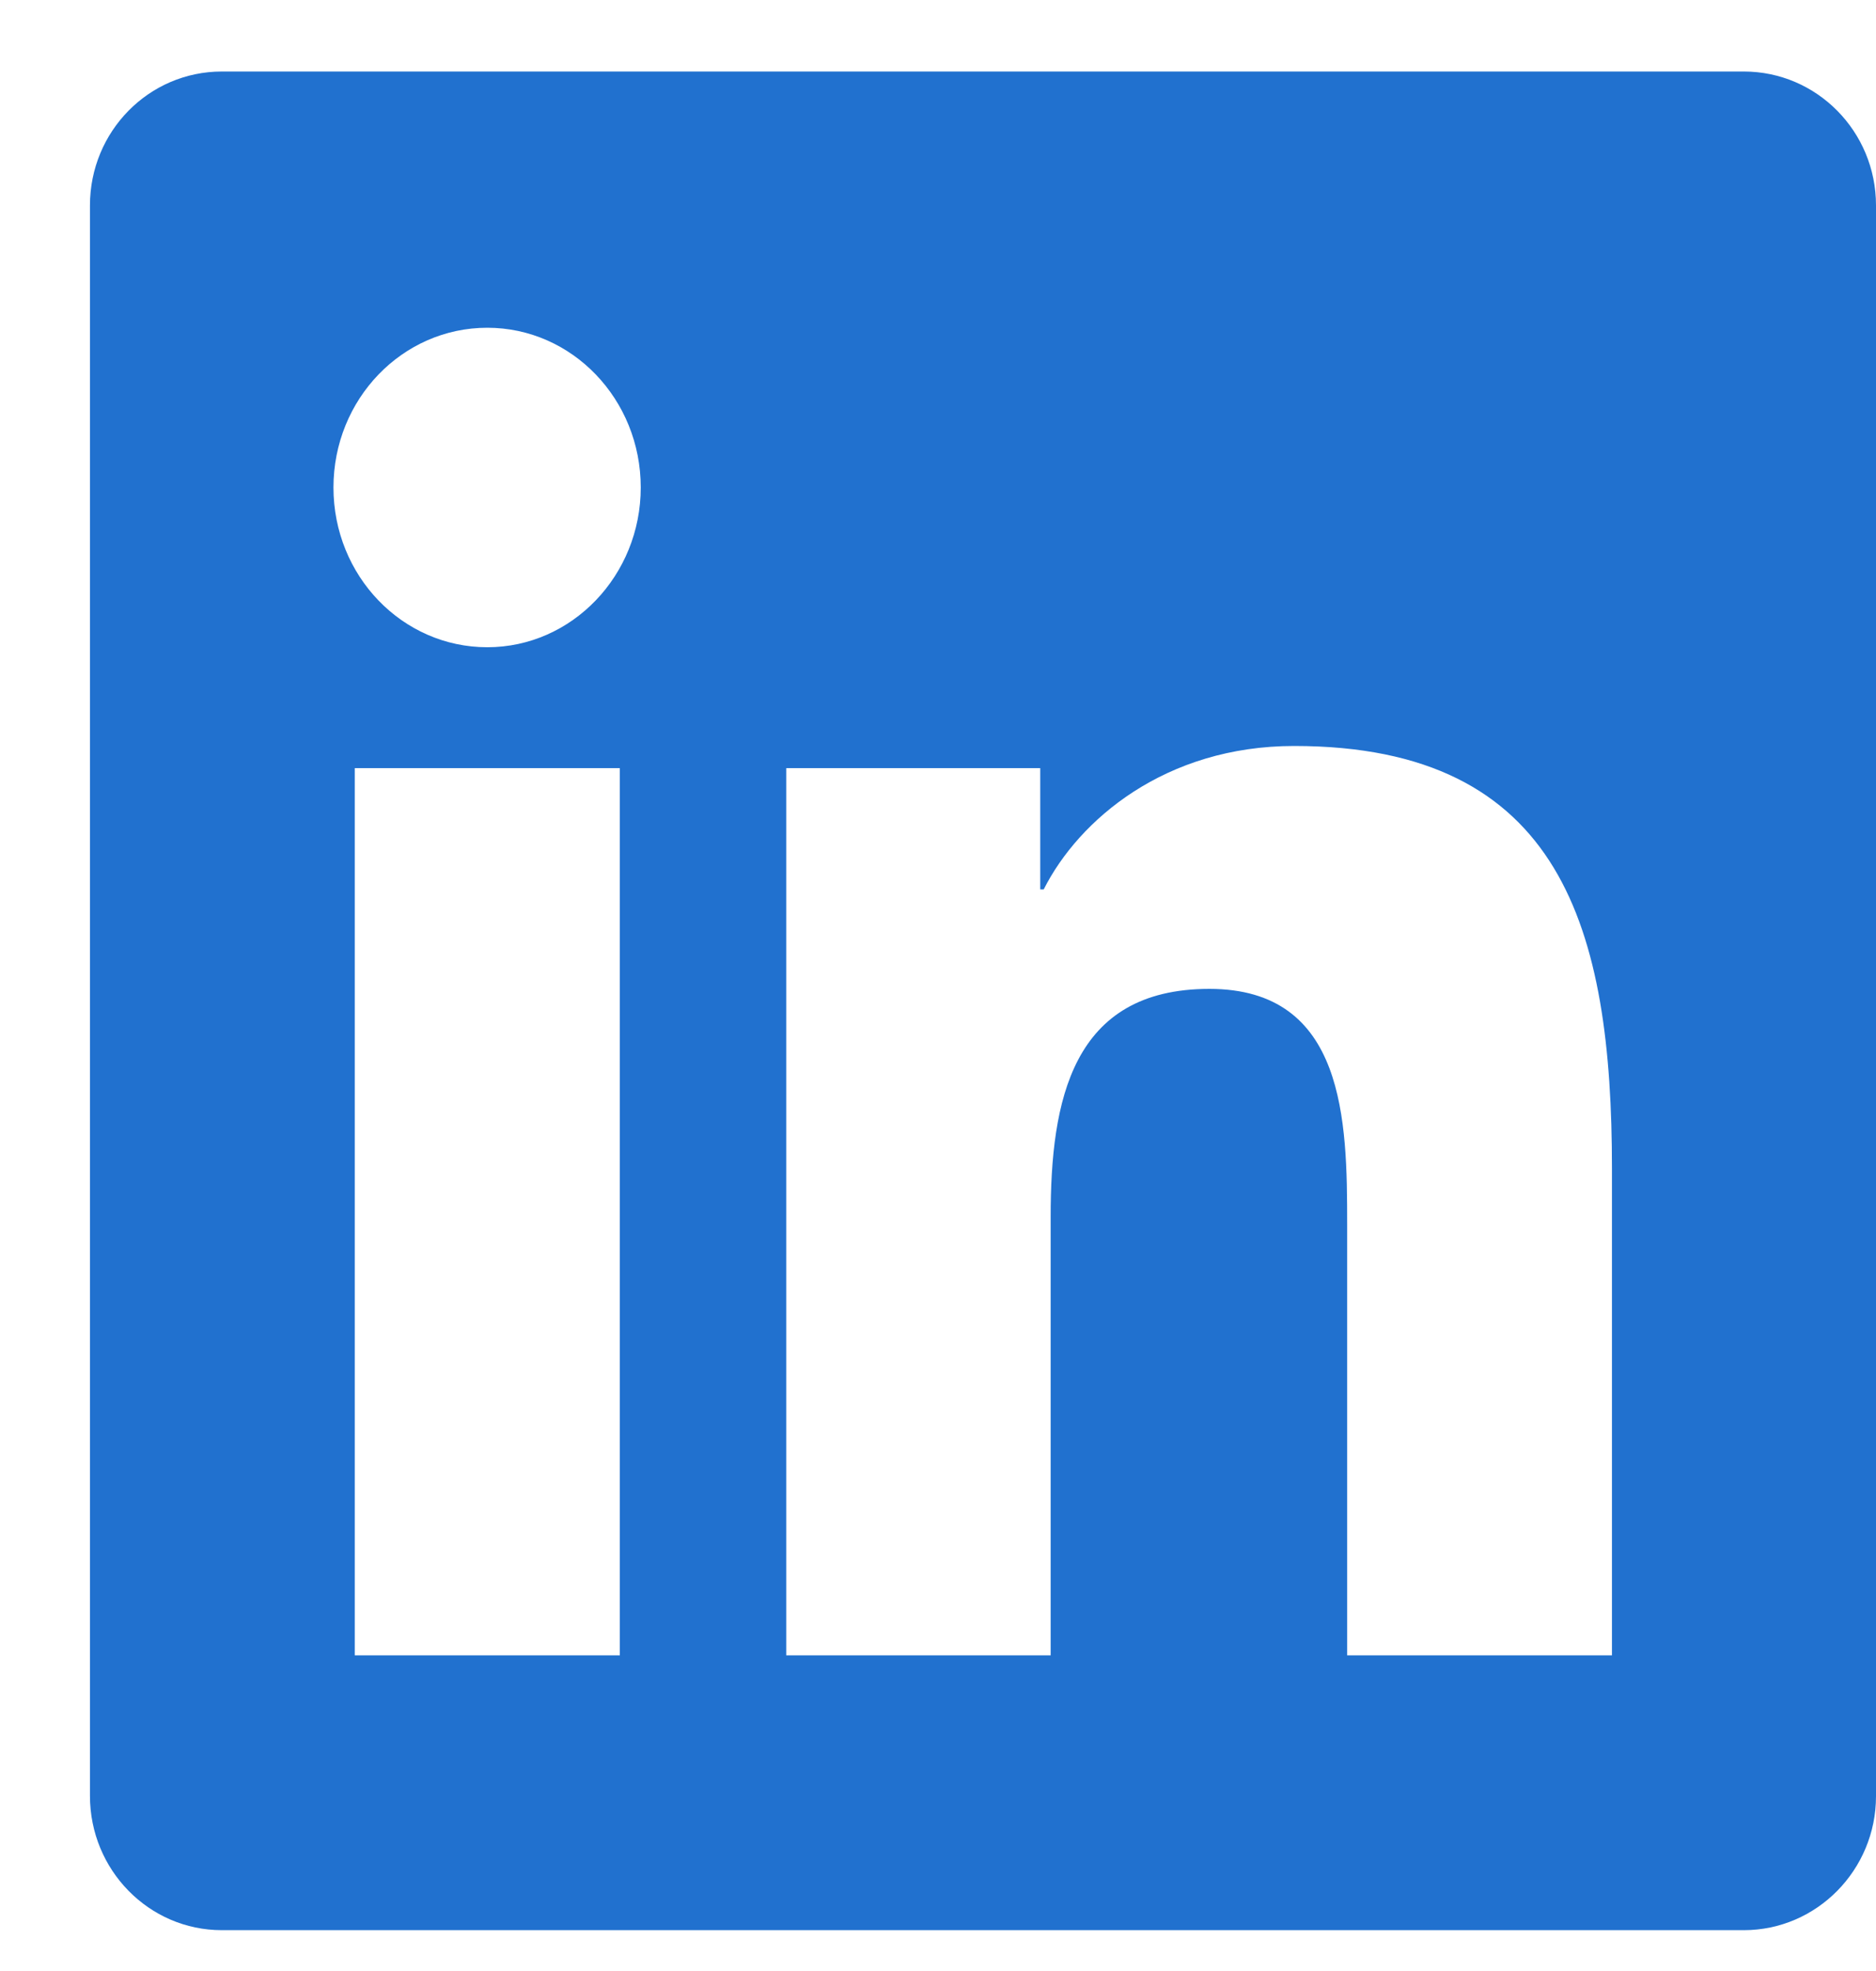<svg width="20" height="21" viewBox="0 0 20 21" fill="none" xmlns="http://www.w3.org/2000/svg">
<g clip-path="url(#clip0_1196_1438)">
<path d="M18.591 0.762H2.365C1.587 0.762 0.959 1.4 0.959 2.189V19.134C0.959 19.923 1.587 20.565 2.365 20.565H18.591C19.368 20.565 20 19.923 20 19.138V2.189C20 1.4 19.368 0.762 18.591 0.762ZM6.608 17.637H3.782V8.184H6.608V17.637ZM5.195 6.896C4.288 6.896 3.555 6.134 3.555 5.194C3.555 4.254 4.288 3.492 5.195 3.492C6.099 3.492 6.831 4.254 6.831 5.194C6.831 6.13 6.099 6.896 5.195 6.896ZM17.185 17.637H14.362V13.042C14.362 11.947 14.344 10.536 12.893 10.536C11.424 10.536 11.201 11.731 11.201 12.965V17.637H8.382V8.184H11.09V9.476H11.127C11.502 8.733 12.425 7.948 13.797 7.948C16.657 7.948 17.185 9.905 17.185 12.45V17.637Z" fill="#2171CF"/>
</g>
<defs>
<clipPath id="clip0_1196_1438">
<rect width="19.041" height="19.803" fill="white" transform="translate(0.959 0.762)"/>
</clipPath>
</defs>
</svg>
